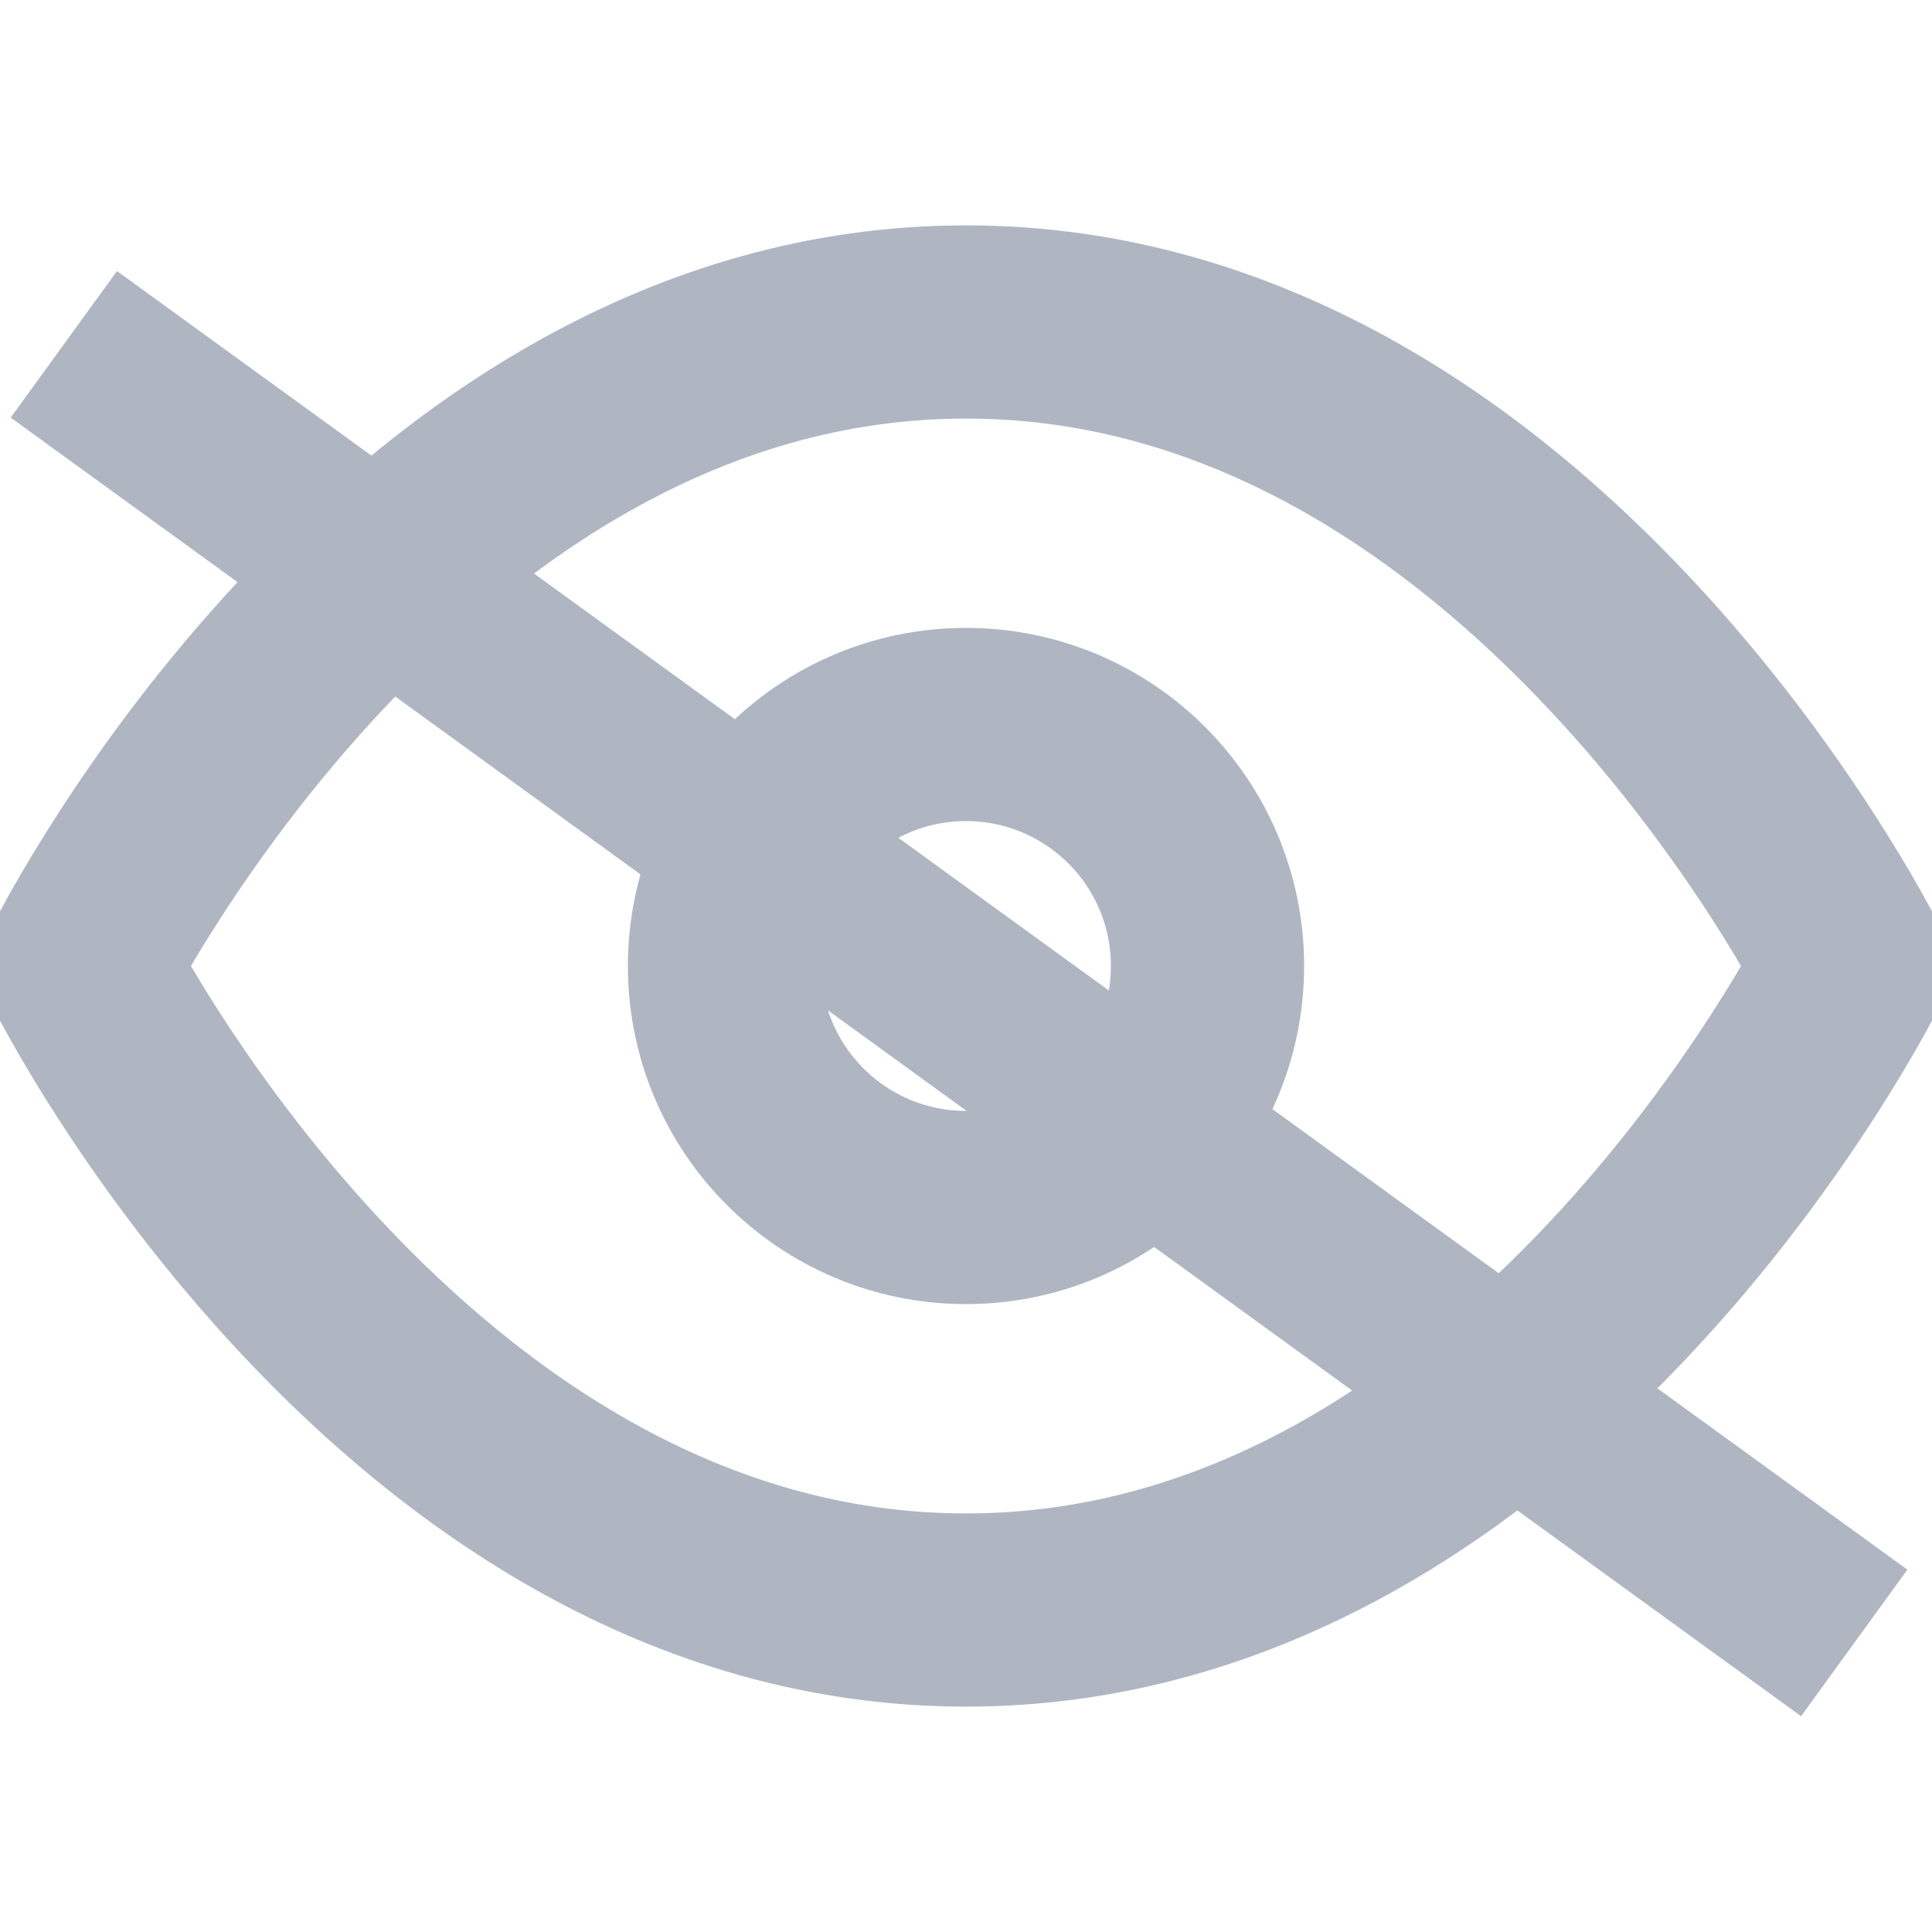 <svg width="20" height="20" viewBox="0 0 20 20" fill="none" xmlns="http://www.w3.org/2000/svg">
<g clip-path="url(#clip0_2040_7)">
<path d="M0.833 10C0.833 10 4.167 3.333 10 3.333C15.833 3.333 19.167 10 19.167 10C19.167 10 15.833 16.667 10 16.667C4.167 16.667 0.833 10 0.833 10Z" stroke="#AFB6C2" stroke-width="2" stroke-linecap="round" stroke-linejoin="round"/>
<path d="M10 12.5C11.381 12.5 12.5 11.381 12.5 10C12.5 8.619 11.381 7.5 10 7.5C8.619 7.5 7.5 8.619 7.5 10C7.5 11.381 8.619 12.5 10 12.5Z" stroke="#AFB6C2" stroke-width="2" stroke-linecap="round" stroke-linejoin="round"/>
<rect x="1.211" y="2.806" width="22.896" height="1.874" transform="rotate(35.954 1.211 2.806)" fill="#AFB6C2"/>
</g>
<defs>
<clipPath id="clip0_2040_7">
<rect width="20" height="20" fill="white"/>
</clipPath>
</defs>
</svg>

